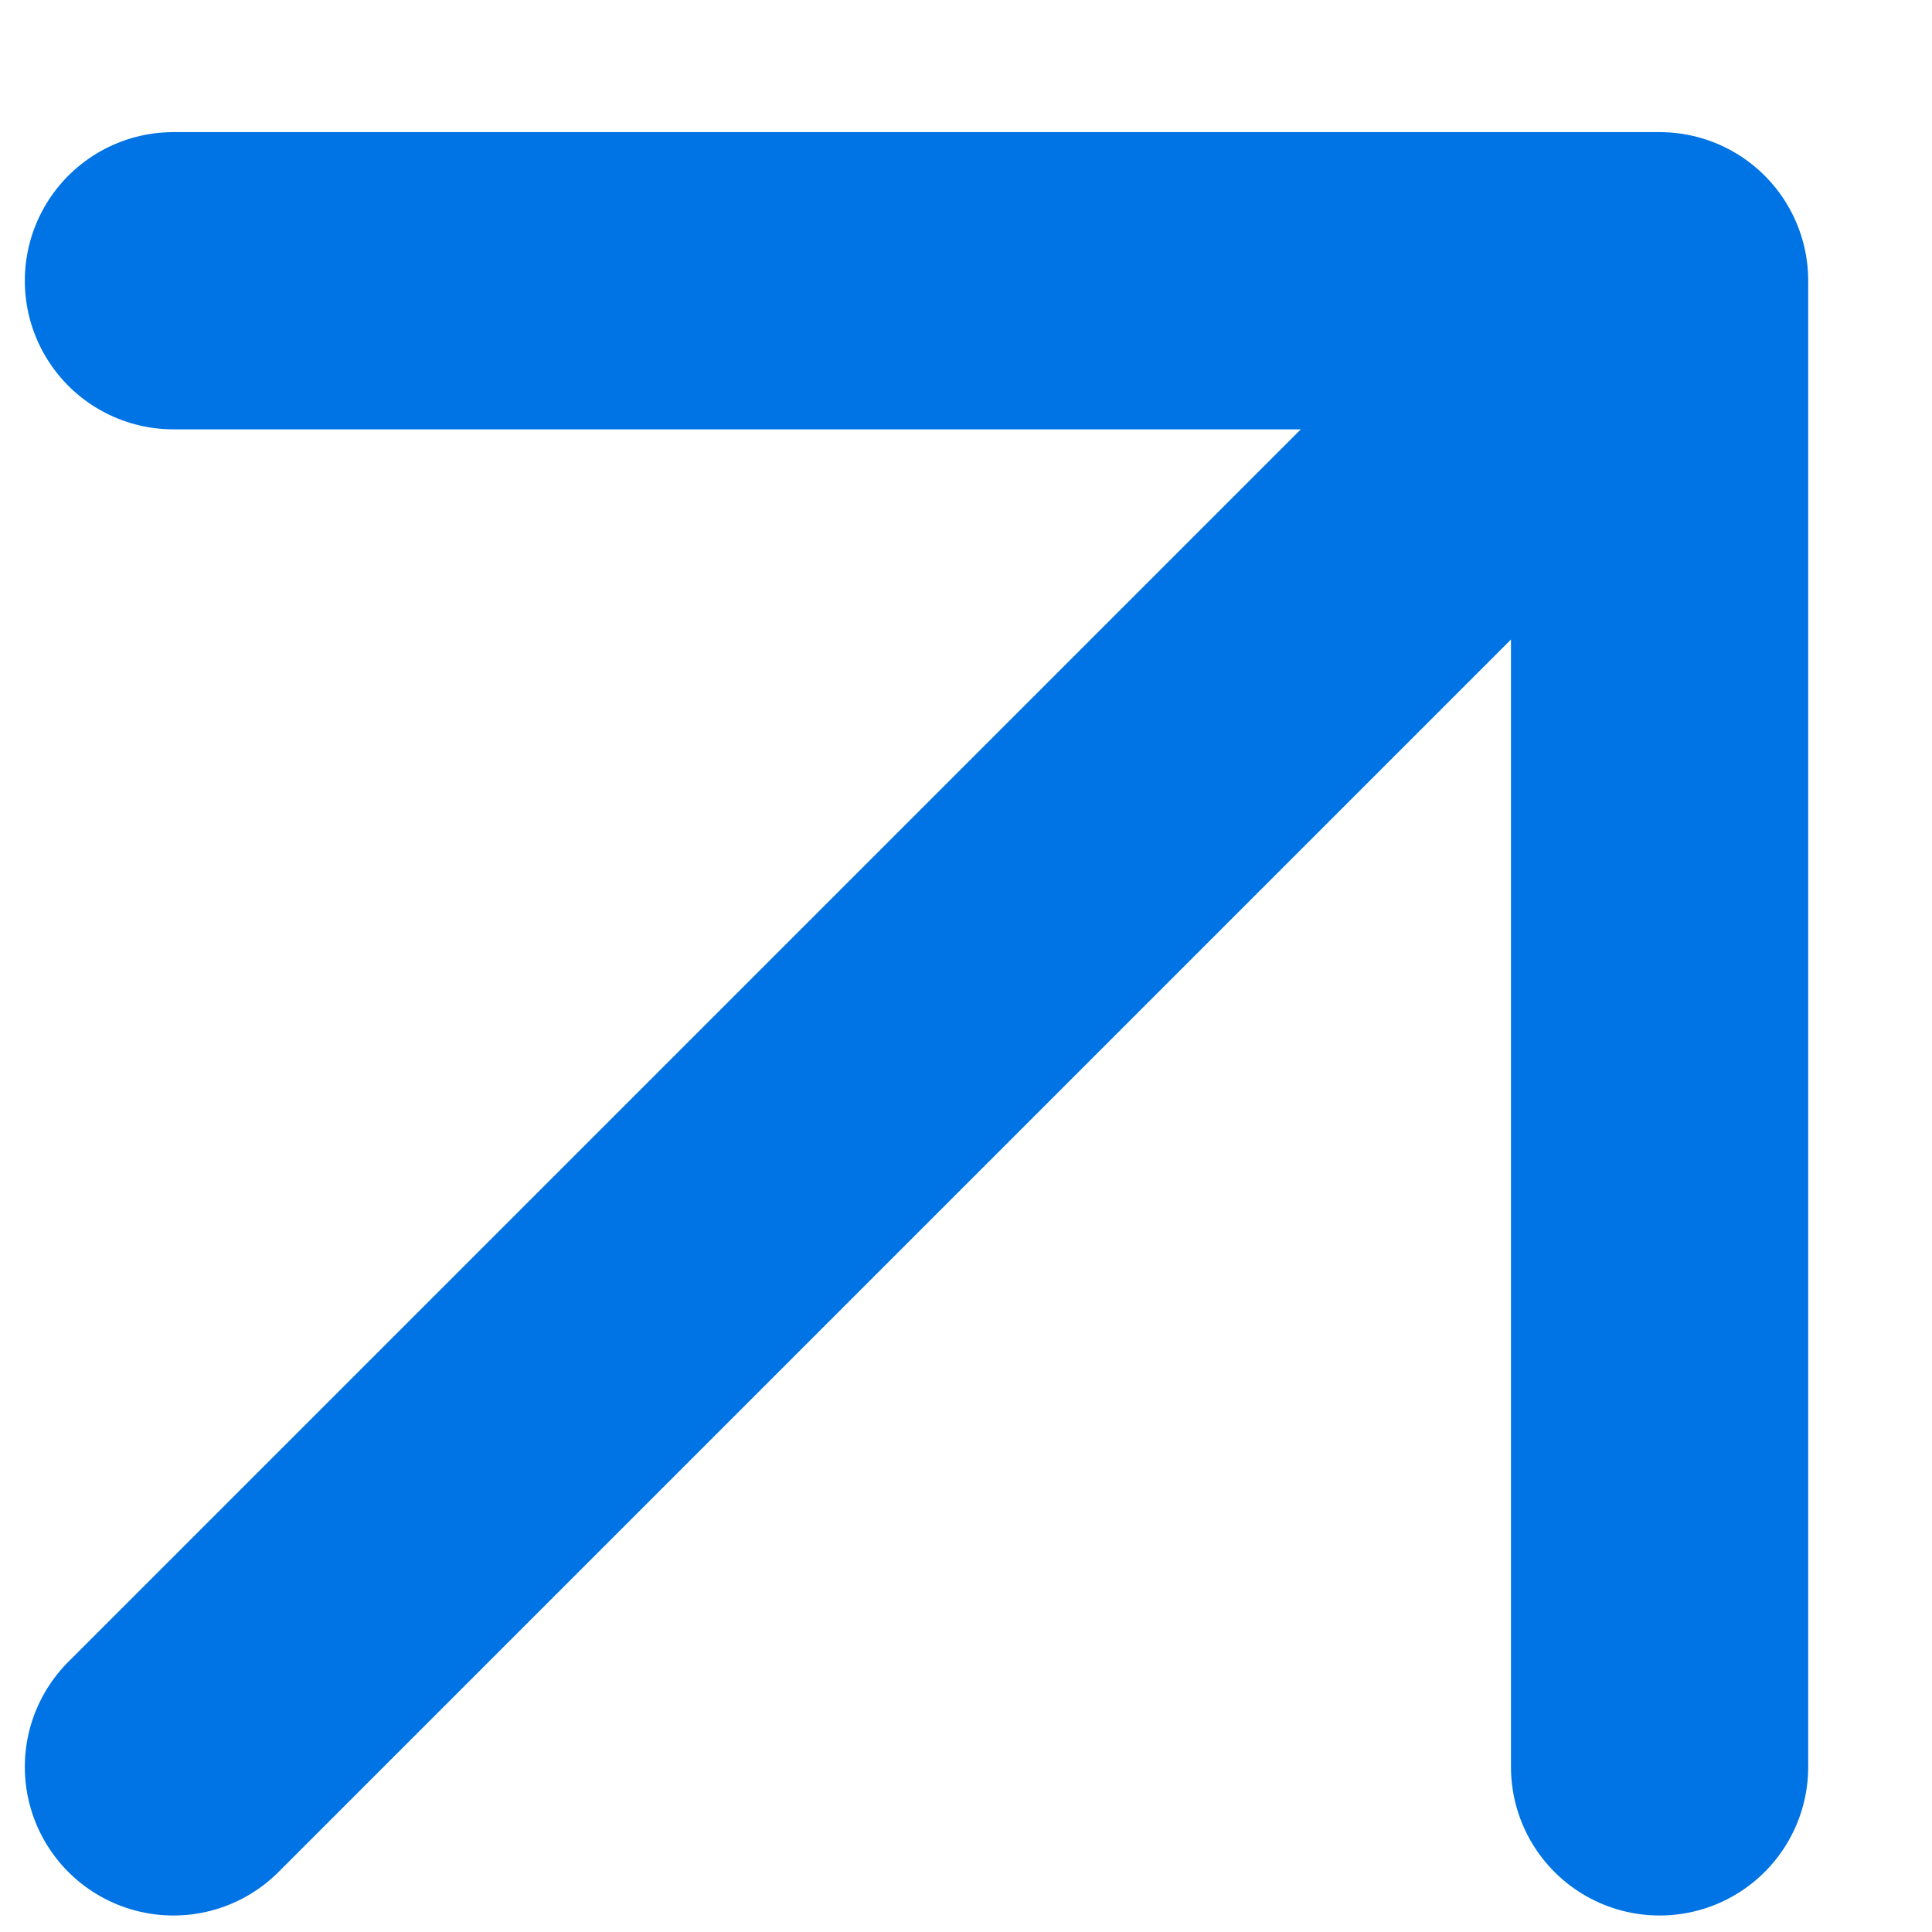 <svg width="13" height="13" viewBox="0 0 13 13" fill="none" xmlns="http://www.w3.org/2000/svg">
<path d="M1.167 11.889L11.167 1.889M11.167 1.889H1.167M11.167 1.889V11.889" stroke="#0073E5" stroke-width="2" stroke-linecap="round" stroke-linejoin="round"/>
</svg>
